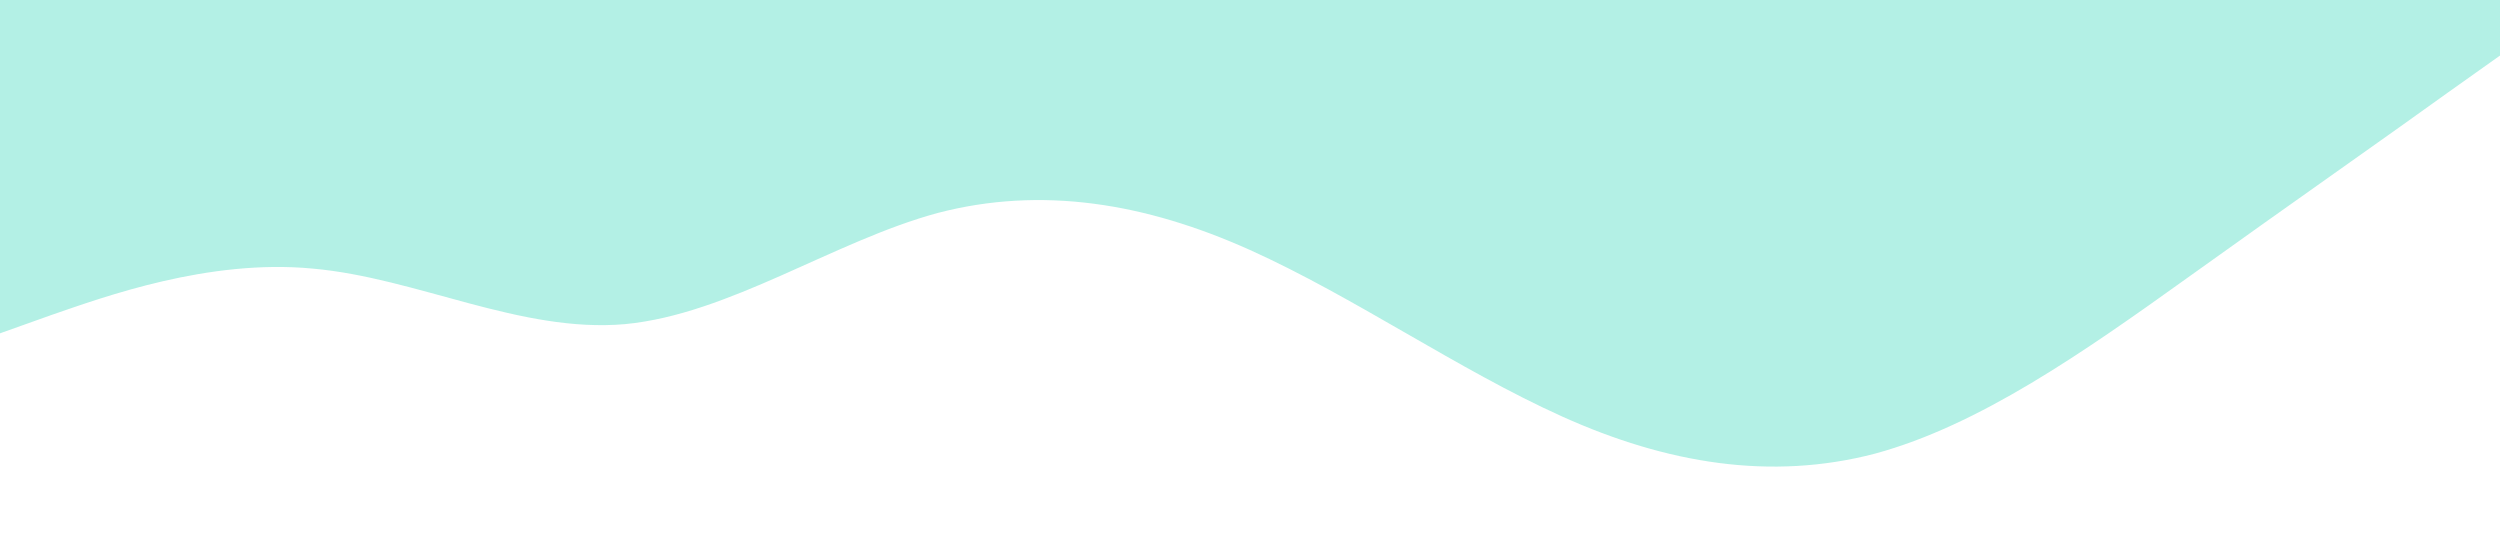 <?xml version="1.0" standalone="no"?><svg xmlns="http://www.w3.org/2000/svg" viewBox="0 0 1440 320"><path fill="#00cba9" fill-opacity="0.3" d="M0,192L30,181.3C60,171,120,149,180,154.7C240,160,300,192,360,186.7C420,181,480,139,540,122.7C600,107,660,117,720,144C780,171,840,213,900,240C960,267,1020,277,1080,261.3C1140,245,1200,203,1260,160C1320,117,1380,75,1410,53.3L1440,32L1440,0L1410,0C1380,0,1320,0,1260,0C1200,0,1140,0,1080,0C1020,0,960,0,900,0C840,0,780,0,720,0C660,0,600,0,540,0C480,0,420,0,360,0C300,0,240,0,180,0C120,0,60,0,30,0L0,0Z"></path></svg>